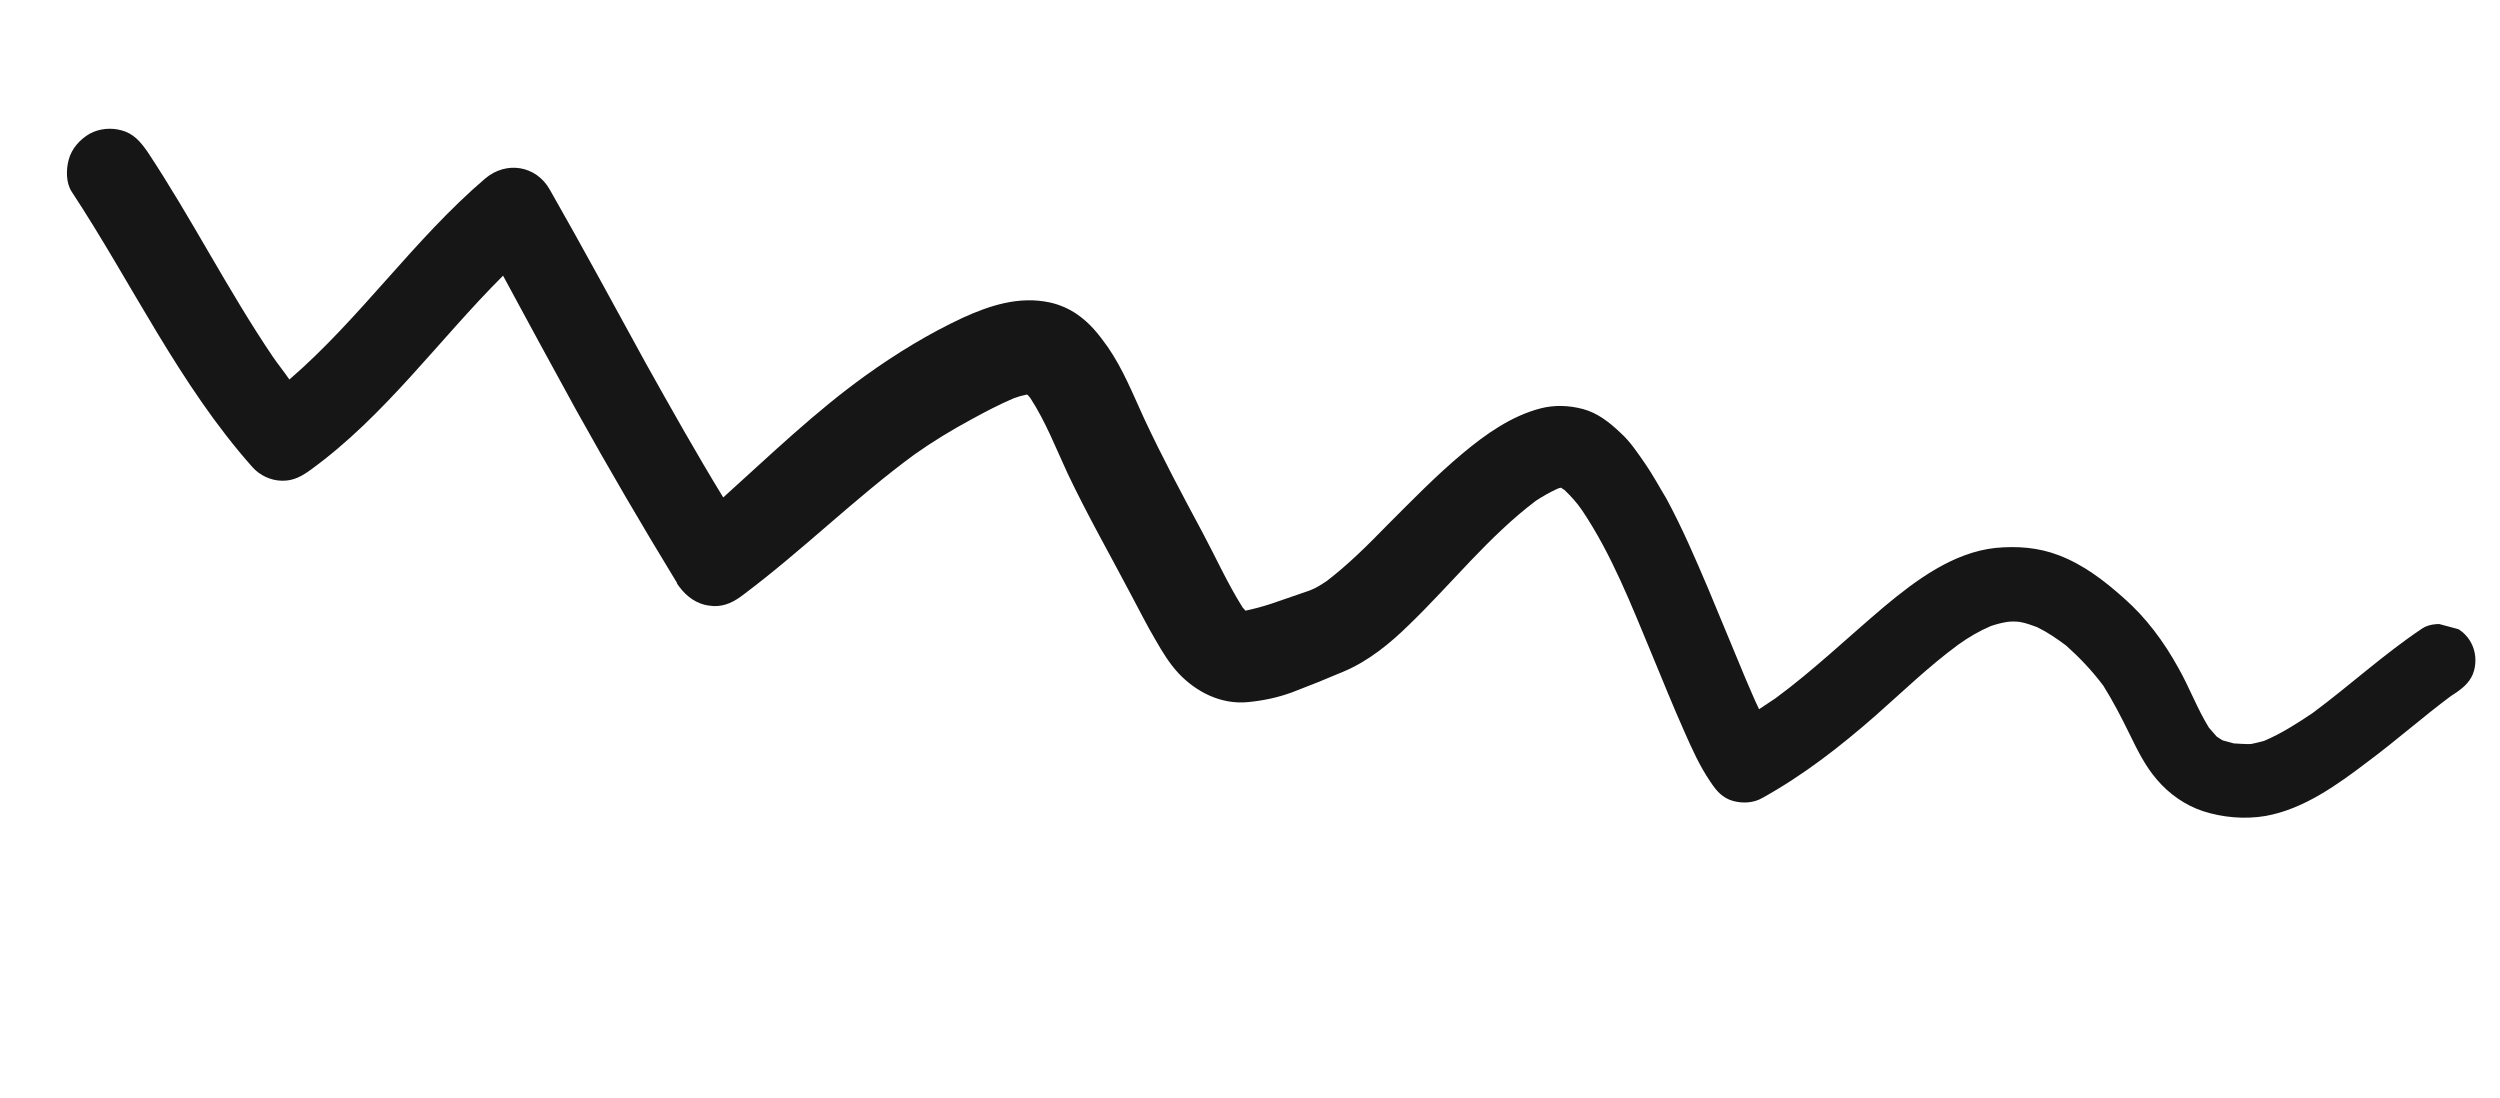 <svg width="41" height="18" viewBox="0 0 41 18" fill="none" xmlns="http://www.w3.org/2000/svg">
<g id="OBJECTS" clip-path="url(#clip0_81_83)">
<path id="Vector" d="M11.106 9.565C10.537 8.631 9.987 7.693 9.453 6.732C9.05 6 8.65 5.261 8.25 4.521C7.193 5.577 6.319 6.813 5.106 7.697C4.957 7.806 4.815 7.889 4.623 7.884C4.44 7.881 4.26 7.796 4.14 7.661C2.937 6.307 2.166 4.649 1.178 3.147C1.079 3 1.084 2.777 1.126 2.621C1.174 2.439 1.307 2.288 1.471 2.193C1.632 2.106 1.82 2.091 1.992 2.137C2.19 2.19 2.301 2.322 2.415 2.483C3.143 3.58 3.738 4.763 4.477 5.854C4.563 5.979 4.66 6.098 4.746 6.224C5.907 5.223 6.789 3.925 7.959 2.926C8.303 2.637 8.79 2.712 9.015 3.107C9.554 4.052 10.071 5.009 10.597 5.968C11.008 6.702 11.419 7.435 11.861 8.158C12.625 7.47 13.371 6.749 14.203 6.153C14.704 5.794 15.233 5.471 15.79 5.211C16.241 5.006 16.715 4.854 17.211 4.959C17.377 4.994 17.533 5.064 17.665 5.155C17.883 5.306 18.019 5.483 18.167 5.69C18.419 6.055 18.583 6.471 18.764 6.864C19.062 7.502 19.393 8.121 19.725 8.74C19.939 9.141 20.13 9.565 20.375 9.956C20.388 9.978 20.411 9.993 20.424 10.015C20.56 9.987 20.699 9.95 20.84 9.904C21.053 9.831 21.266 9.757 21.479 9.684C21.581 9.646 21.671 9.587 21.761 9.527C22.12 9.251 22.435 8.936 22.752 8.611C23.155 8.208 23.549 7.802 23.988 7.435C24.367 7.118 24.788 6.822 25.263 6.698C25.491 6.638 25.736 6.648 25.96 6.708C26.2 6.772 26.398 6.928 26.574 7.096C26.737 7.242 26.861 7.433 26.981 7.605C27.107 7.787 27.211 7.983 27.326 8.172C27.591 8.661 27.806 9.165 28.021 9.67C28.223 10.152 28.423 10.642 28.625 11.125C28.7 11.293 28.765 11.46 28.849 11.631C28.938 11.571 29.028 11.512 29.118 11.452C29.748 10.988 30.307 10.45 30.902 9.948C31.424 9.512 32.033 9.061 32.725 8.986C33.084 8.952 33.427 8.978 33.761 9.105C34.17 9.261 34.506 9.519 34.833 9.811C35.198 10.132 35.489 10.526 35.724 10.952C35.906 11.271 36.033 11.621 36.226 11.933C36.268 11.982 36.31 12.03 36.353 12.079C36.385 12.097 36.414 12.123 36.455 12.143C36.515 12.16 36.575 12.176 36.635 12.192C36.726 12.197 36.825 12.205 36.918 12.202C36.996 12.186 37.066 12.168 37.135 12.149C37.416 12.029 37.672 11.865 37.929 11.692C38.538 11.241 39.101 10.722 39.729 10.304C39.851 10.225 40.037 10.219 40.174 10.256C40.329 10.298 40.456 10.406 40.529 10.547C40.602 10.687 40.614 10.848 40.575 10.996C40.53 11.161 40.42 11.262 40.285 11.356C40.252 11.375 40.228 11.396 40.195 11.415C39.735 11.757 39.3 12.143 38.84 12.485C38.343 12.863 37.783 13.271 37.154 13.382C36.816 13.44 36.448 13.407 36.126 13.302C35.839 13.206 35.575 13.024 35.372 12.784C35.182 12.565 35.051 12.297 34.926 12.041C34.795 11.773 34.656 11.503 34.495 11.246C34.312 11.002 34.111 10.79 33.888 10.59C33.735 10.475 33.579 10.368 33.408 10.285C33.316 10.251 33.224 10.217 33.127 10.2C33.056 10.191 32.982 10.19 32.915 10.2C32.829 10.214 32.74 10.236 32.648 10.268C32.461 10.348 32.286 10.45 32.116 10.572C31.634 10.926 31.198 11.349 30.753 11.741C30.175 12.247 29.57 12.717 28.901 13.087C28.759 13.17 28.581 13.178 28.427 13.137C28.246 13.088 28.149 12.969 28.051 12.822C27.872 12.56 27.746 12.275 27.62 11.99C27.436 11.578 27.265 11.151 27.091 10.732C26.755 9.926 26.434 9.096 25.947 8.37C25.861 8.244 25.762 8.134 25.651 8.03C25.634 8.025 25.619 8.012 25.605 7.999C25.576 8.001 25.546 8.011 25.524 8.024C25.409 8.077 25.3 8.14 25.188 8.213C24.415 8.796 23.8 9.58 23.105 10.25C22.792 10.557 22.439 10.844 22.034 11.014C21.753 11.134 21.475 11.246 21.188 11.355C20.953 11.441 20.719 11.49 20.464 11.515C20.029 11.556 19.623 11.354 19.329 11.043C19.179 10.882 19.064 10.693 18.957 10.506C18.811 10.262 18.686 10.006 18.55 9.755C18.203 9.095 17.833 8.447 17.509 7.765C17.317 7.35 17.148 6.914 16.9 6.532C16.879 6.507 16.867 6.486 16.843 6.47C16.765 6.486 16.696 6.505 16.624 6.532C16.385 6.635 16.16 6.752 15.933 6.877C15.61 7.051 15.291 7.245 14.996 7.454C14.021 8.17 13.168 9.02 12.199 9.747C12.048 9.864 11.898 9.945 11.706 9.94C11.652 9.935 11.598 9.93 11.546 9.916C11.357 9.865 11.209 9.732 11.098 9.563L11.106 9.565Z" fill="#161616"/>
</g>
<defs>
<clipPath id="clip0_81_83">
<rect width="40.299" height="7.063" fill="white" transform="matrix(0.966 0.259 0.259 -0.966 0 6.822)"/>
</clipPath>
</defs>
</svg>
